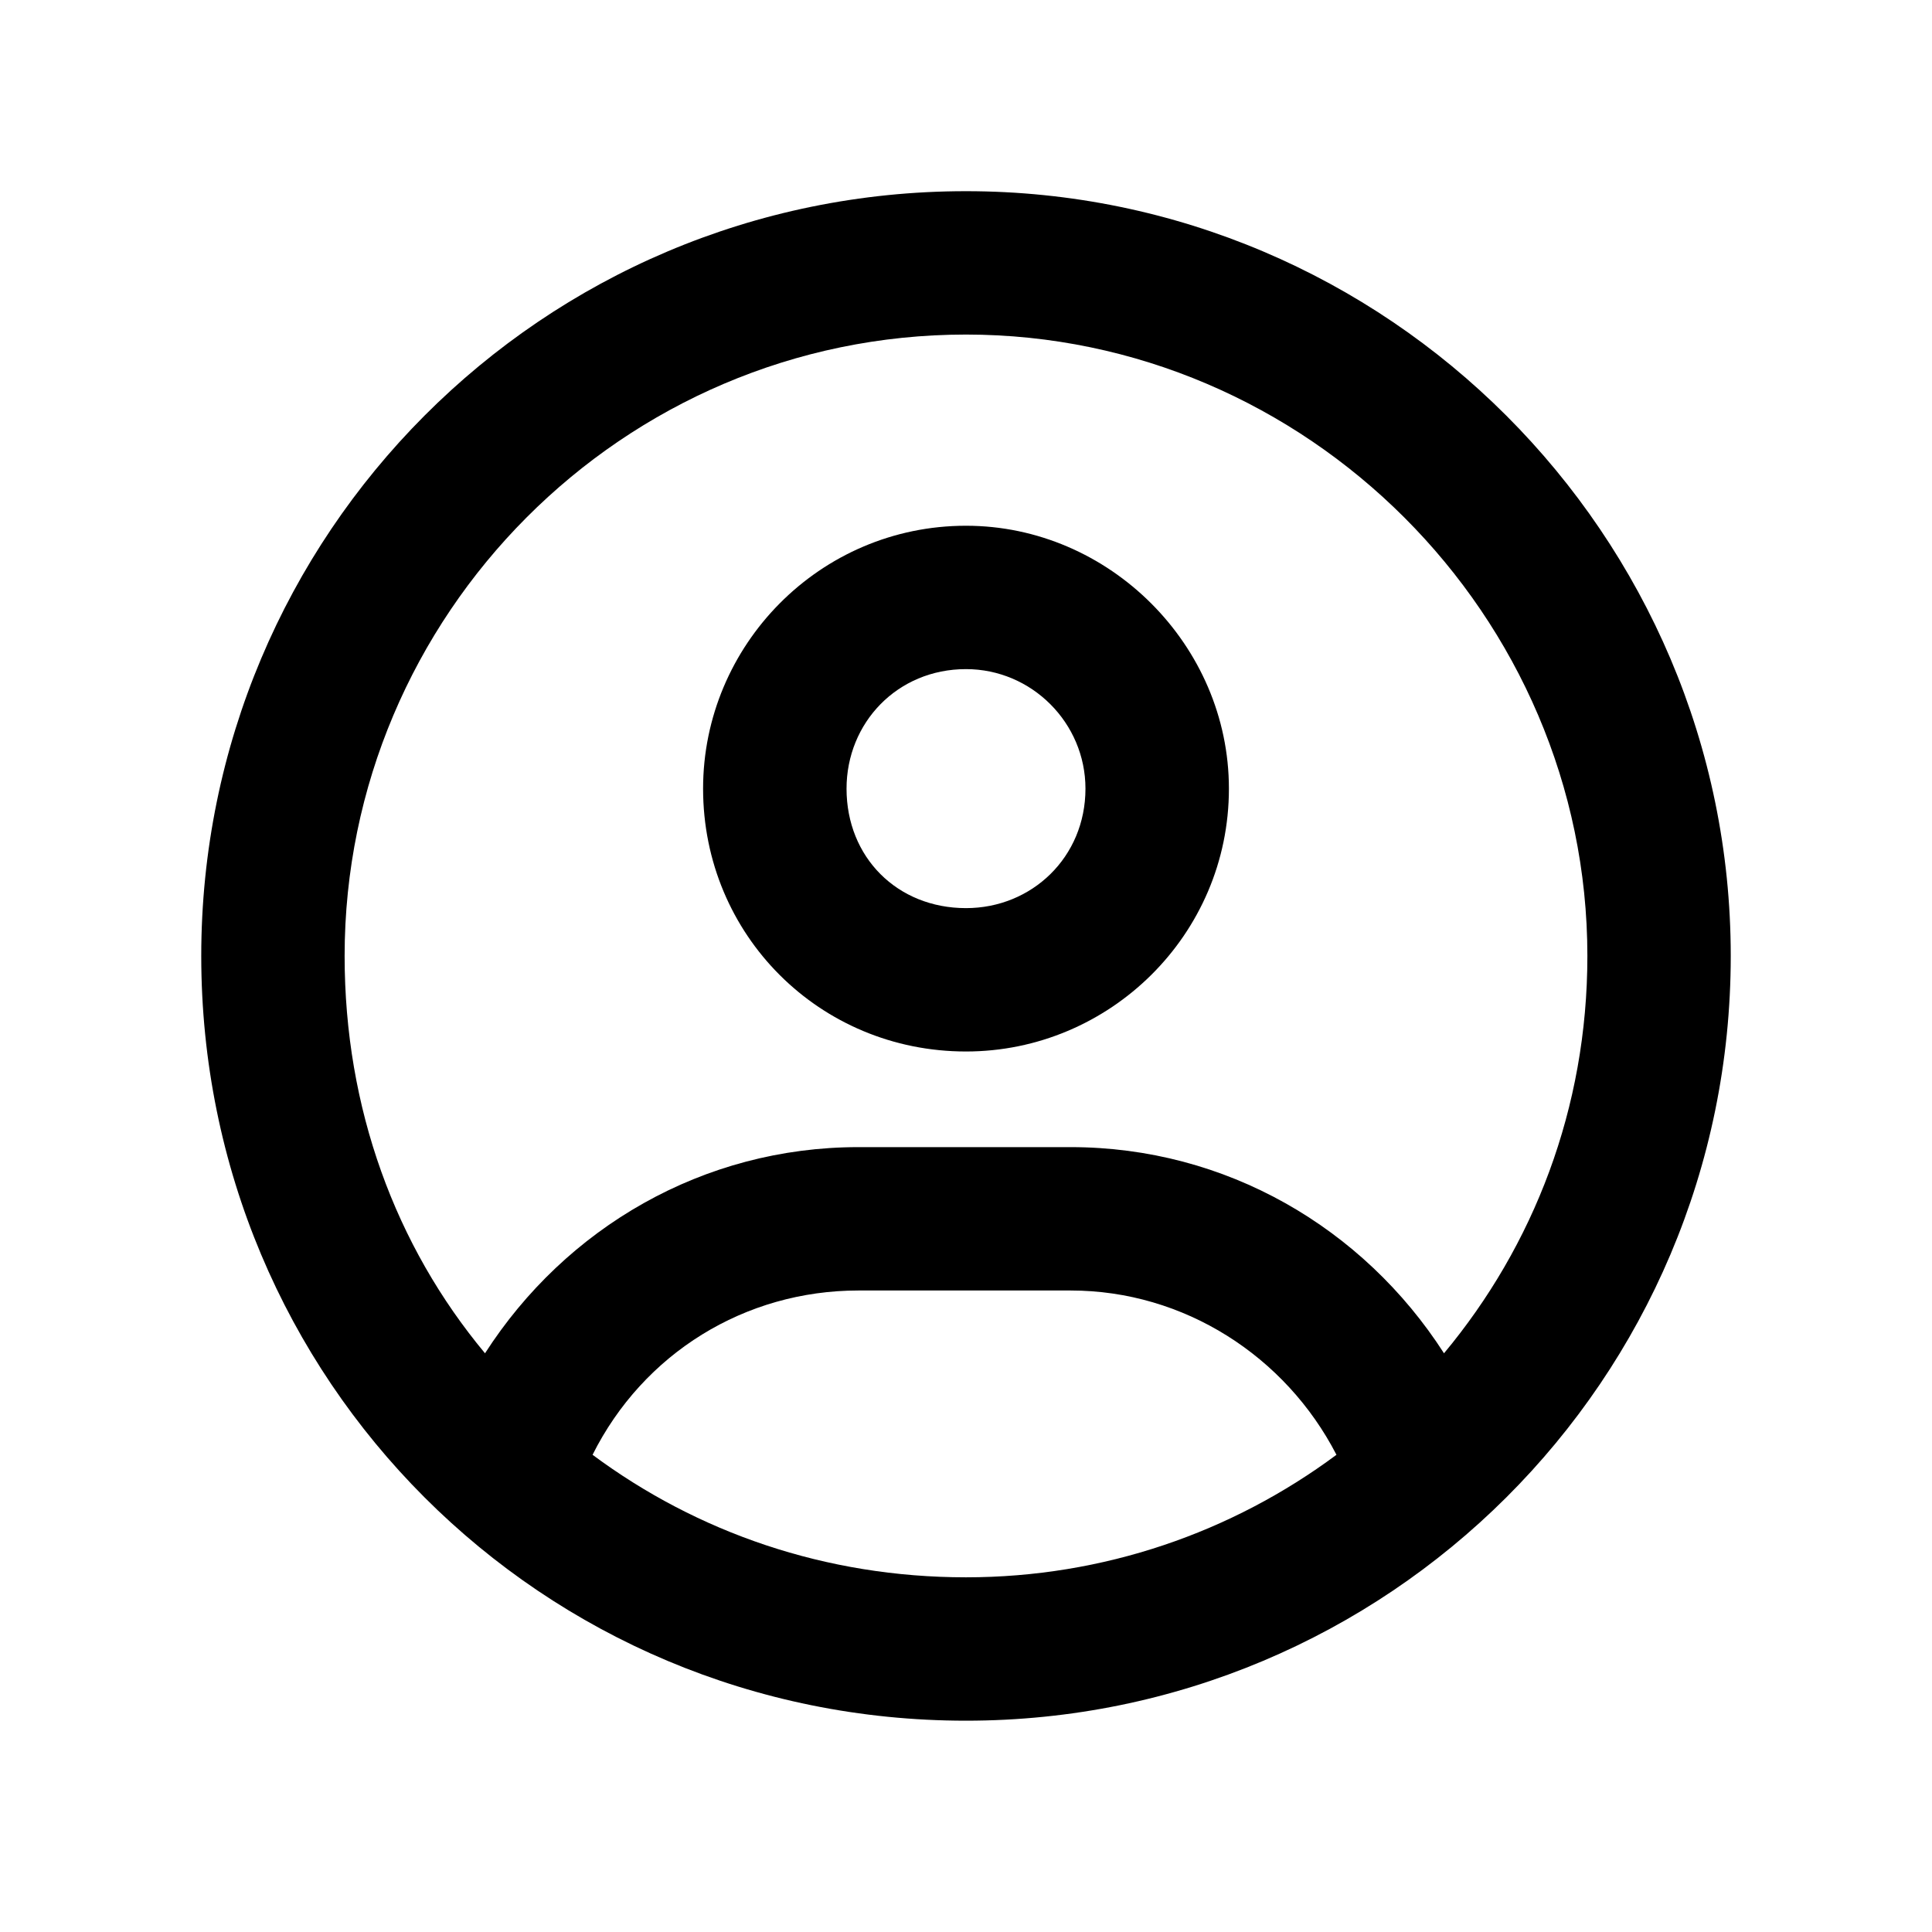<svg width="24" height="24" viewBox="0 0 24 24" fill="currentColor" xmlns="http://www.w3.org/2000/svg">
<path d="M12 6.531C10.182 6.531 8.734 8.016 8.734 9.797C8.734 11.615 10.182 13.062 12 13.062C13.781 13.062 15.266 11.615 15.266 9.797C15.266 8.016 13.781 6.531 12 6.531ZM12 11.281C11.146 11.281 10.516 10.65 10.516 9.797C10.516 8.98 11.146 8.312 12 8.312C12.816 8.312 13.484 8.98 13.484 9.797C13.484 10.65 12.816 11.281 12 11.281ZM12 2.375C6.73 2.375 2.5 6.643 2.5 11.875C2.5 17.145 6.73 21.375 12 21.375C17.232 21.375 21.5 17.145 21.5 11.875C21.5 6.643 17.232 2.375 12 2.375ZM12 19.594C10.256 19.594 8.66 19.037 7.361 18.072C7.992 16.811 9.254 16.031 10.664 16.031H13.299C14.709 16.031 15.971 16.848 16.602 18.072C15.303 19.037 13.707 19.594 12 19.594ZM17.938 16.811C16.936 15.252 15.229 14.25 13.299 14.25H10.664C8.734 14.25 7.027 15.252 6.025 16.811C4.912 15.475 4.281 13.768 4.281 11.875C4.281 7.645 7.732 4.156 12 4.156C16.23 4.156 19.719 7.645 19.719 11.875C19.719 13.768 19.051 15.475 17.938 16.811Z" fill="currentColor"/>
</svg>
